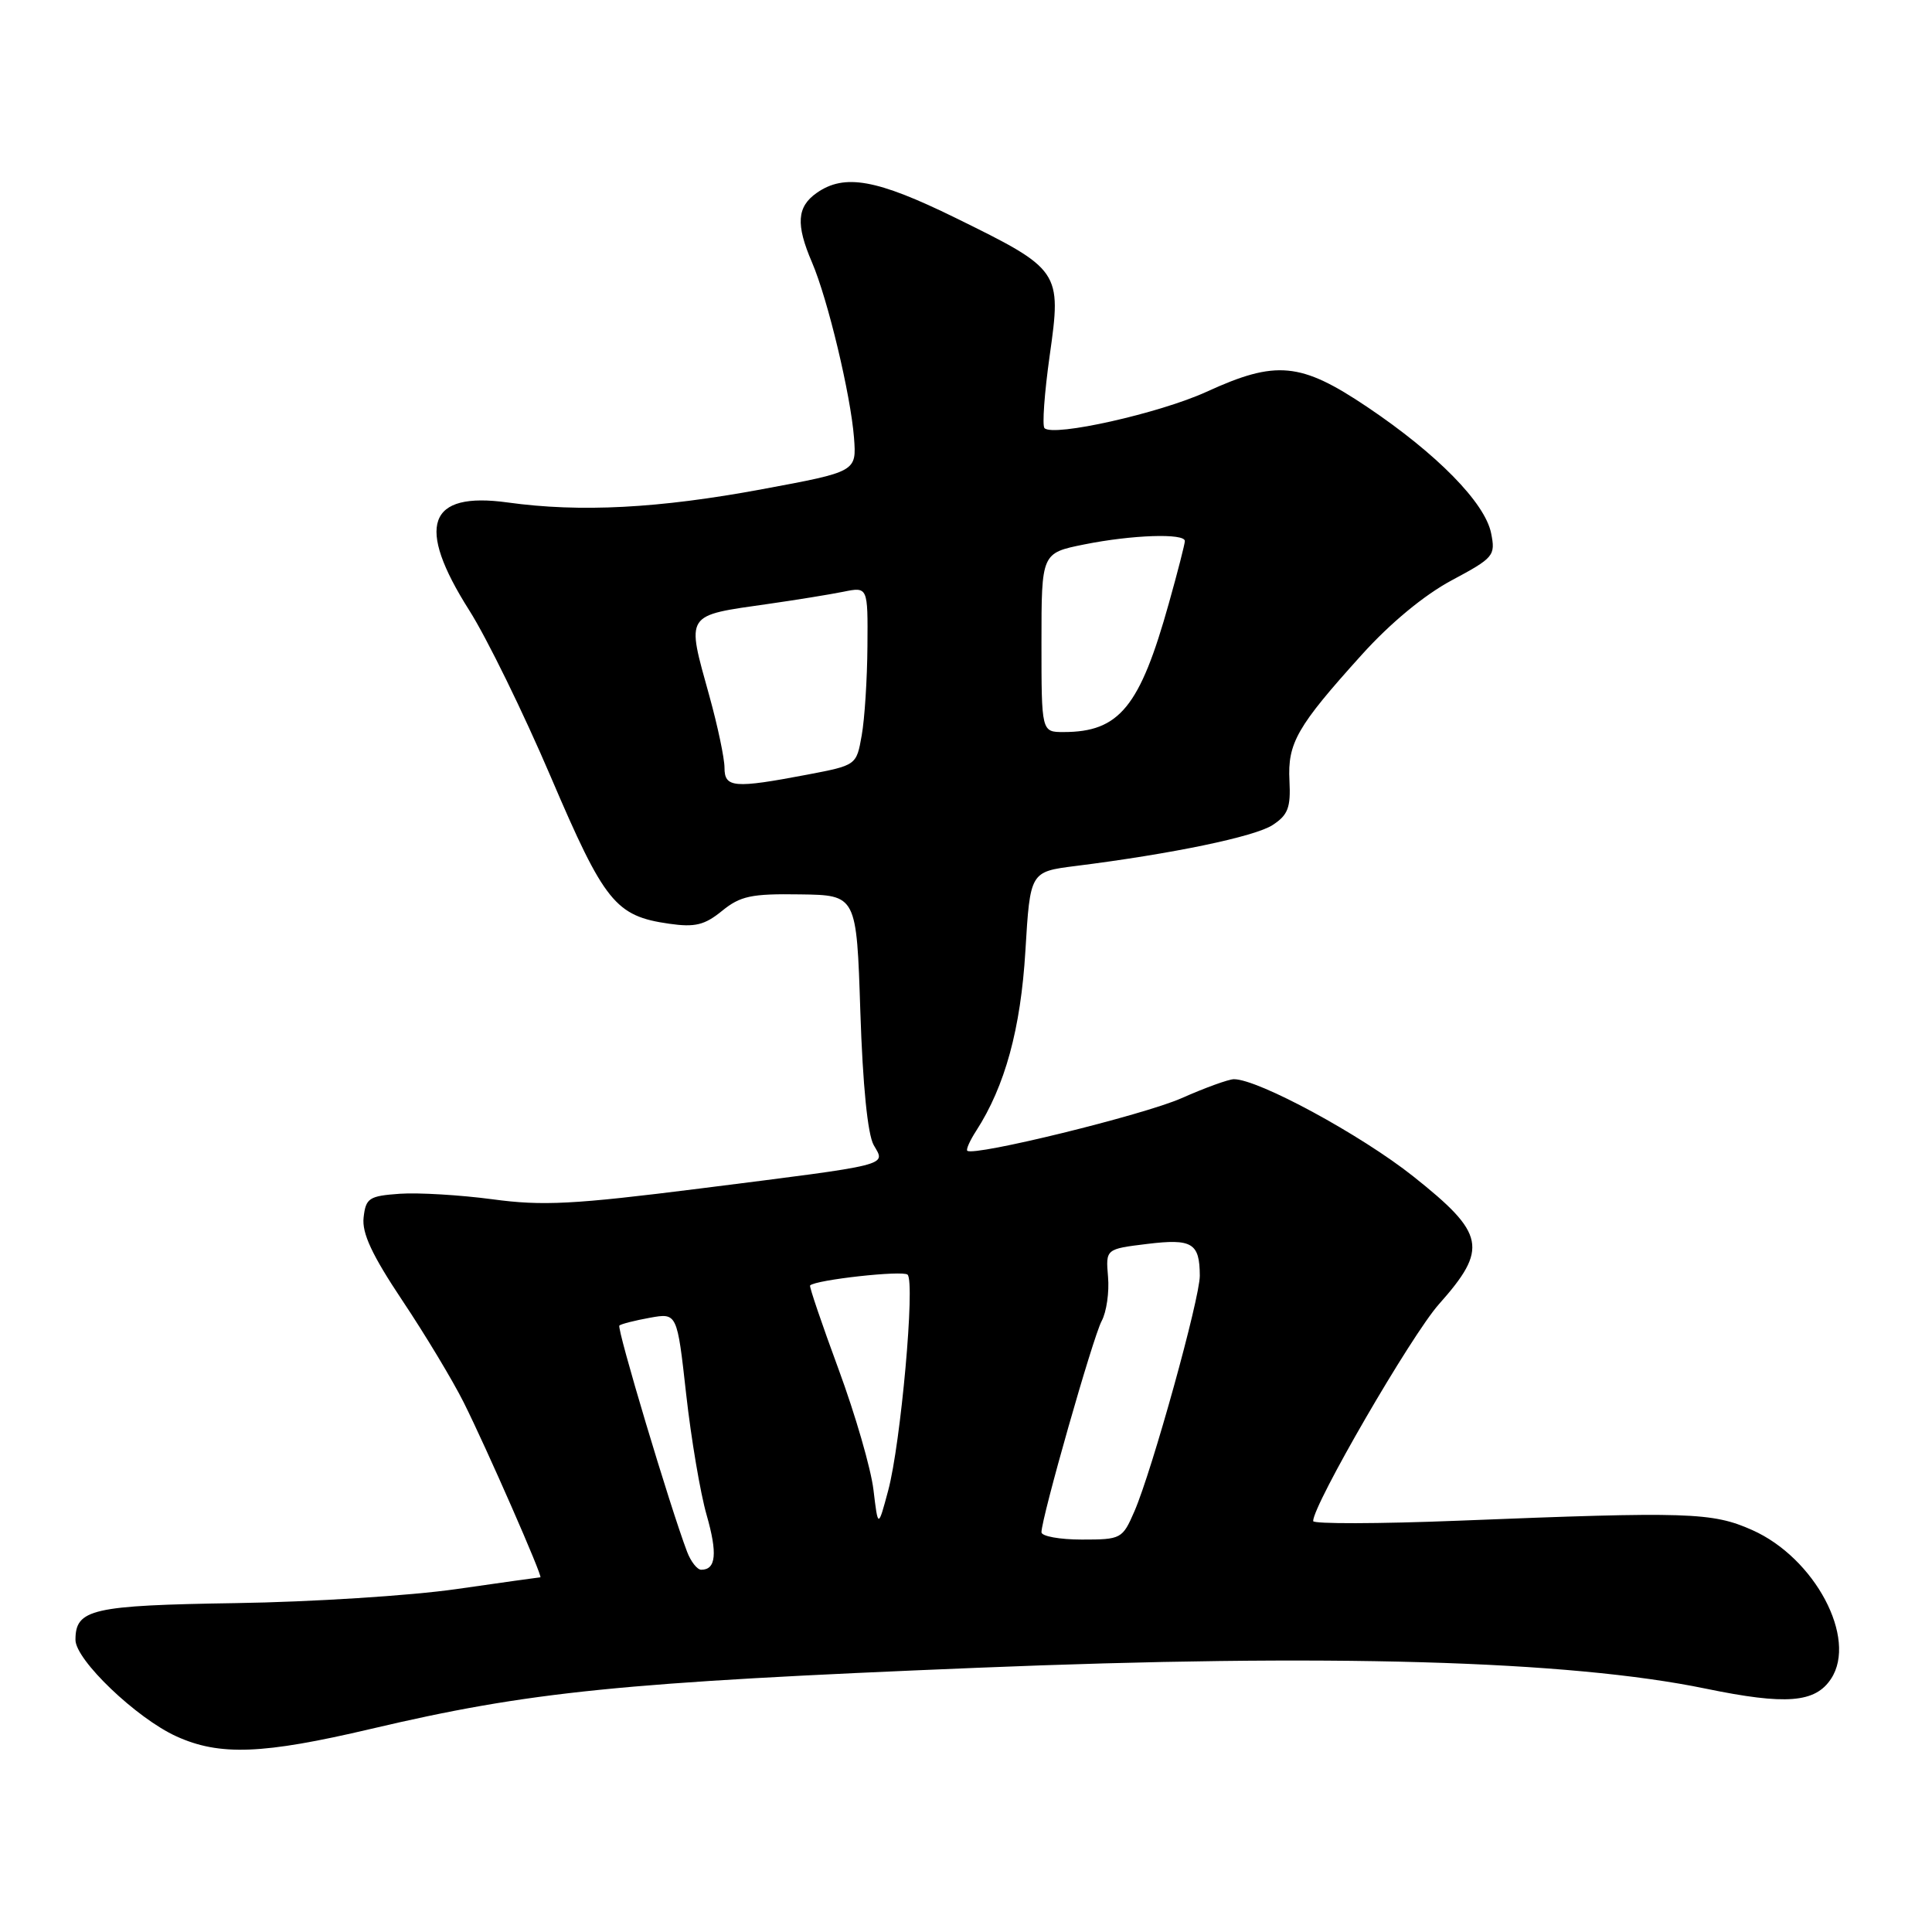 <?xml version="1.0" encoding="UTF-8" standalone="no"?>
<!DOCTYPE svg PUBLIC "-//W3C//DTD SVG 1.1//EN" "http://www.w3.org/Graphics/SVG/1.1/DTD/svg11.dtd" >
<svg xmlns="http://www.w3.org/2000/svg" xmlns:xlink="http://www.w3.org/1999/xlink" version="1.1" viewBox="0 0 256 256">
 <g >
 <path fill="currentColor"
d=" M 49.14 229.09 C 70.19 224.14 82.20 222.92 129.50 220.99 C 175.95 219.09 207.89 220.01 226.00 223.75 C 236.66 225.95 240.53 225.64 242.63 222.44 C 246.14 217.09 240.49 206.44 232.18 202.74 C 226.88 200.38 223.75 200.28 193.25 201.50 C 182.66 201.92 174.00 201.94 174.00 201.55 C 174.00 199.36 187.00 176.94 190.66 172.82 C 197.22 165.44 196.82 163.47 187.27 155.88 C 180.33 150.37 166.74 143.00 163.50 143.00 C 162.81 143.00 159.68 144.13 156.55 145.52 C 151.50 147.75 129.03 153.26 128.17 152.48 C 127.99 152.31 128.52 151.12 129.35 149.84 C 133.17 143.93 135.25 136.32 135.87 126.00 C 136.50 115.51 136.50 115.51 142.50 114.75 C 155.28 113.15 166.28 110.86 168.63 109.32 C 170.67 107.99 171.04 107.01 170.86 103.46 C 170.60 98.46 171.85 96.27 180.43 86.77 C 184.20 82.58 188.71 78.85 192.35 76.90 C 197.94 73.91 198.18 73.63 197.58 70.65 C 196.77 66.62 190.41 60.14 181.17 53.93 C 172.33 47.99 169.09 47.69 159.86 51.92 C 153.67 54.75 139.58 57.92 138.40 56.73 C 138.08 56.41 138.39 52.08 139.09 47.11 C 140.68 35.91 140.54 35.71 126.59 28.86 C 116.17 23.75 111.90 22.98 108.22 25.56 C 105.59 27.40 105.43 29.74 107.60 34.78 C 109.69 39.66 112.72 52.33 113.16 58.00 C 113.50 62.50 113.50 62.50 101.00 64.82 C 87.31 67.37 76.87 67.91 67.27 66.58 C 56.66 65.11 55.05 69.64 62.19 80.89 C 64.50 84.53 69.35 94.44 72.97 102.91 C 80.10 119.59 81.54 121.38 88.67 122.40 C 92.09 122.89 93.36 122.58 95.67 120.70 C 98.10 118.72 99.56 118.41 106.00 118.51 C 113.50 118.61 113.50 118.61 114.00 134.06 C 114.32 143.85 114.97 150.31 115.77 151.73 C 117.36 154.50 118.40 154.24 92.78 157.48 C 75.97 159.60 71.90 159.81 65.25 158.91 C 60.96 158.34 55.43 158.01 52.97 158.18 C 48.90 158.47 48.47 158.75 48.18 161.32 C 47.94 163.40 49.29 166.29 53.31 172.32 C 56.32 176.82 59.97 182.89 61.44 185.82 C 64.47 191.88 71.98 209.00 71.60 209.00 C 71.46 209.00 66.43 209.71 60.42 210.57 C 54.42 211.43 41.30 212.27 31.28 212.42 C 12.15 212.72 10.00 213.21 10.00 217.29 C 10.00 219.95 18.09 227.68 23.38 230.08 C 29.10 232.68 34.82 232.46 49.14 229.09 Z  M 91.04 205.61 C 88.78 199.66 81.69 175.98 82.07 175.64 C 82.31 175.43 84.12 174.97 86.11 174.61 C 89.72 173.96 89.72 173.96 90.92 184.73 C 91.58 190.65 92.80 197.86 93.63 200.74 C 95.09 205.84 94.88 208.00 92.92 208.00 C 92.39 208.00 91.54 206.93 91.04 205.61 Z  M 138.00 203.03 C 138.00 201.14 144.82 177.20 145.97 175.05 C 146.62 173.85 147.00 171.21 146.82 169.18 C 146.51 165.50 146.51 165.50 151.99 164.83 C 157.97 164.10 158.96 164.70 158.98 169.03 C 159.00 172.01 152.67 194.82 150.32 200.25 C 148.73 203.91 148.57 204.00 143.35 204.00 C 140.41 204.00 138.00 203.56 138.00 203.03 Z  M 115.74 197.42 C 115.41 194.62 113.33 187.44 111.12 181.45 C 108.91 175.46 107.21 170.46 107.34 170.33 C 108.08 169.58 119.63 168.30 120.26 168.90 C 121.28 169.87 119.36 191.28 117.69 197.50 C 116.35 202.50 116.35 202.50 115.74 197.42 Z  M 96.00 101.73 C 96.00 100.48 95.10 96.21 94.00 92.24 C 90.93 81.16 90.63 81.62 101.89 80.01 C 105.53 79.49 109.96 78.77 111.75 78.41 C 115.00 77.75 115.00 77.75 114.94 85.62 C 114.91 89.96 114.57 95.28 114.18 97.45 C 113.48 101.40 113.48 101.40 106.99 102.64 C 97.26 104.49 96.00 104.39 96.00 101.73 Z  M 138.00 85.14 C 138.00 73.28 138.00 73.28 143.67 72.14 C 149.98 70.87 157.00 70.63 157.00 71.69 C 157.00 72.06 156.05 75.78 154.88 79.94 C 151.04 93.67 148.32 97.00 140.93 97.00 C 138.00 97.00 138.00 97.00 138.00 85.14 Z "/>
</g>
</svg>